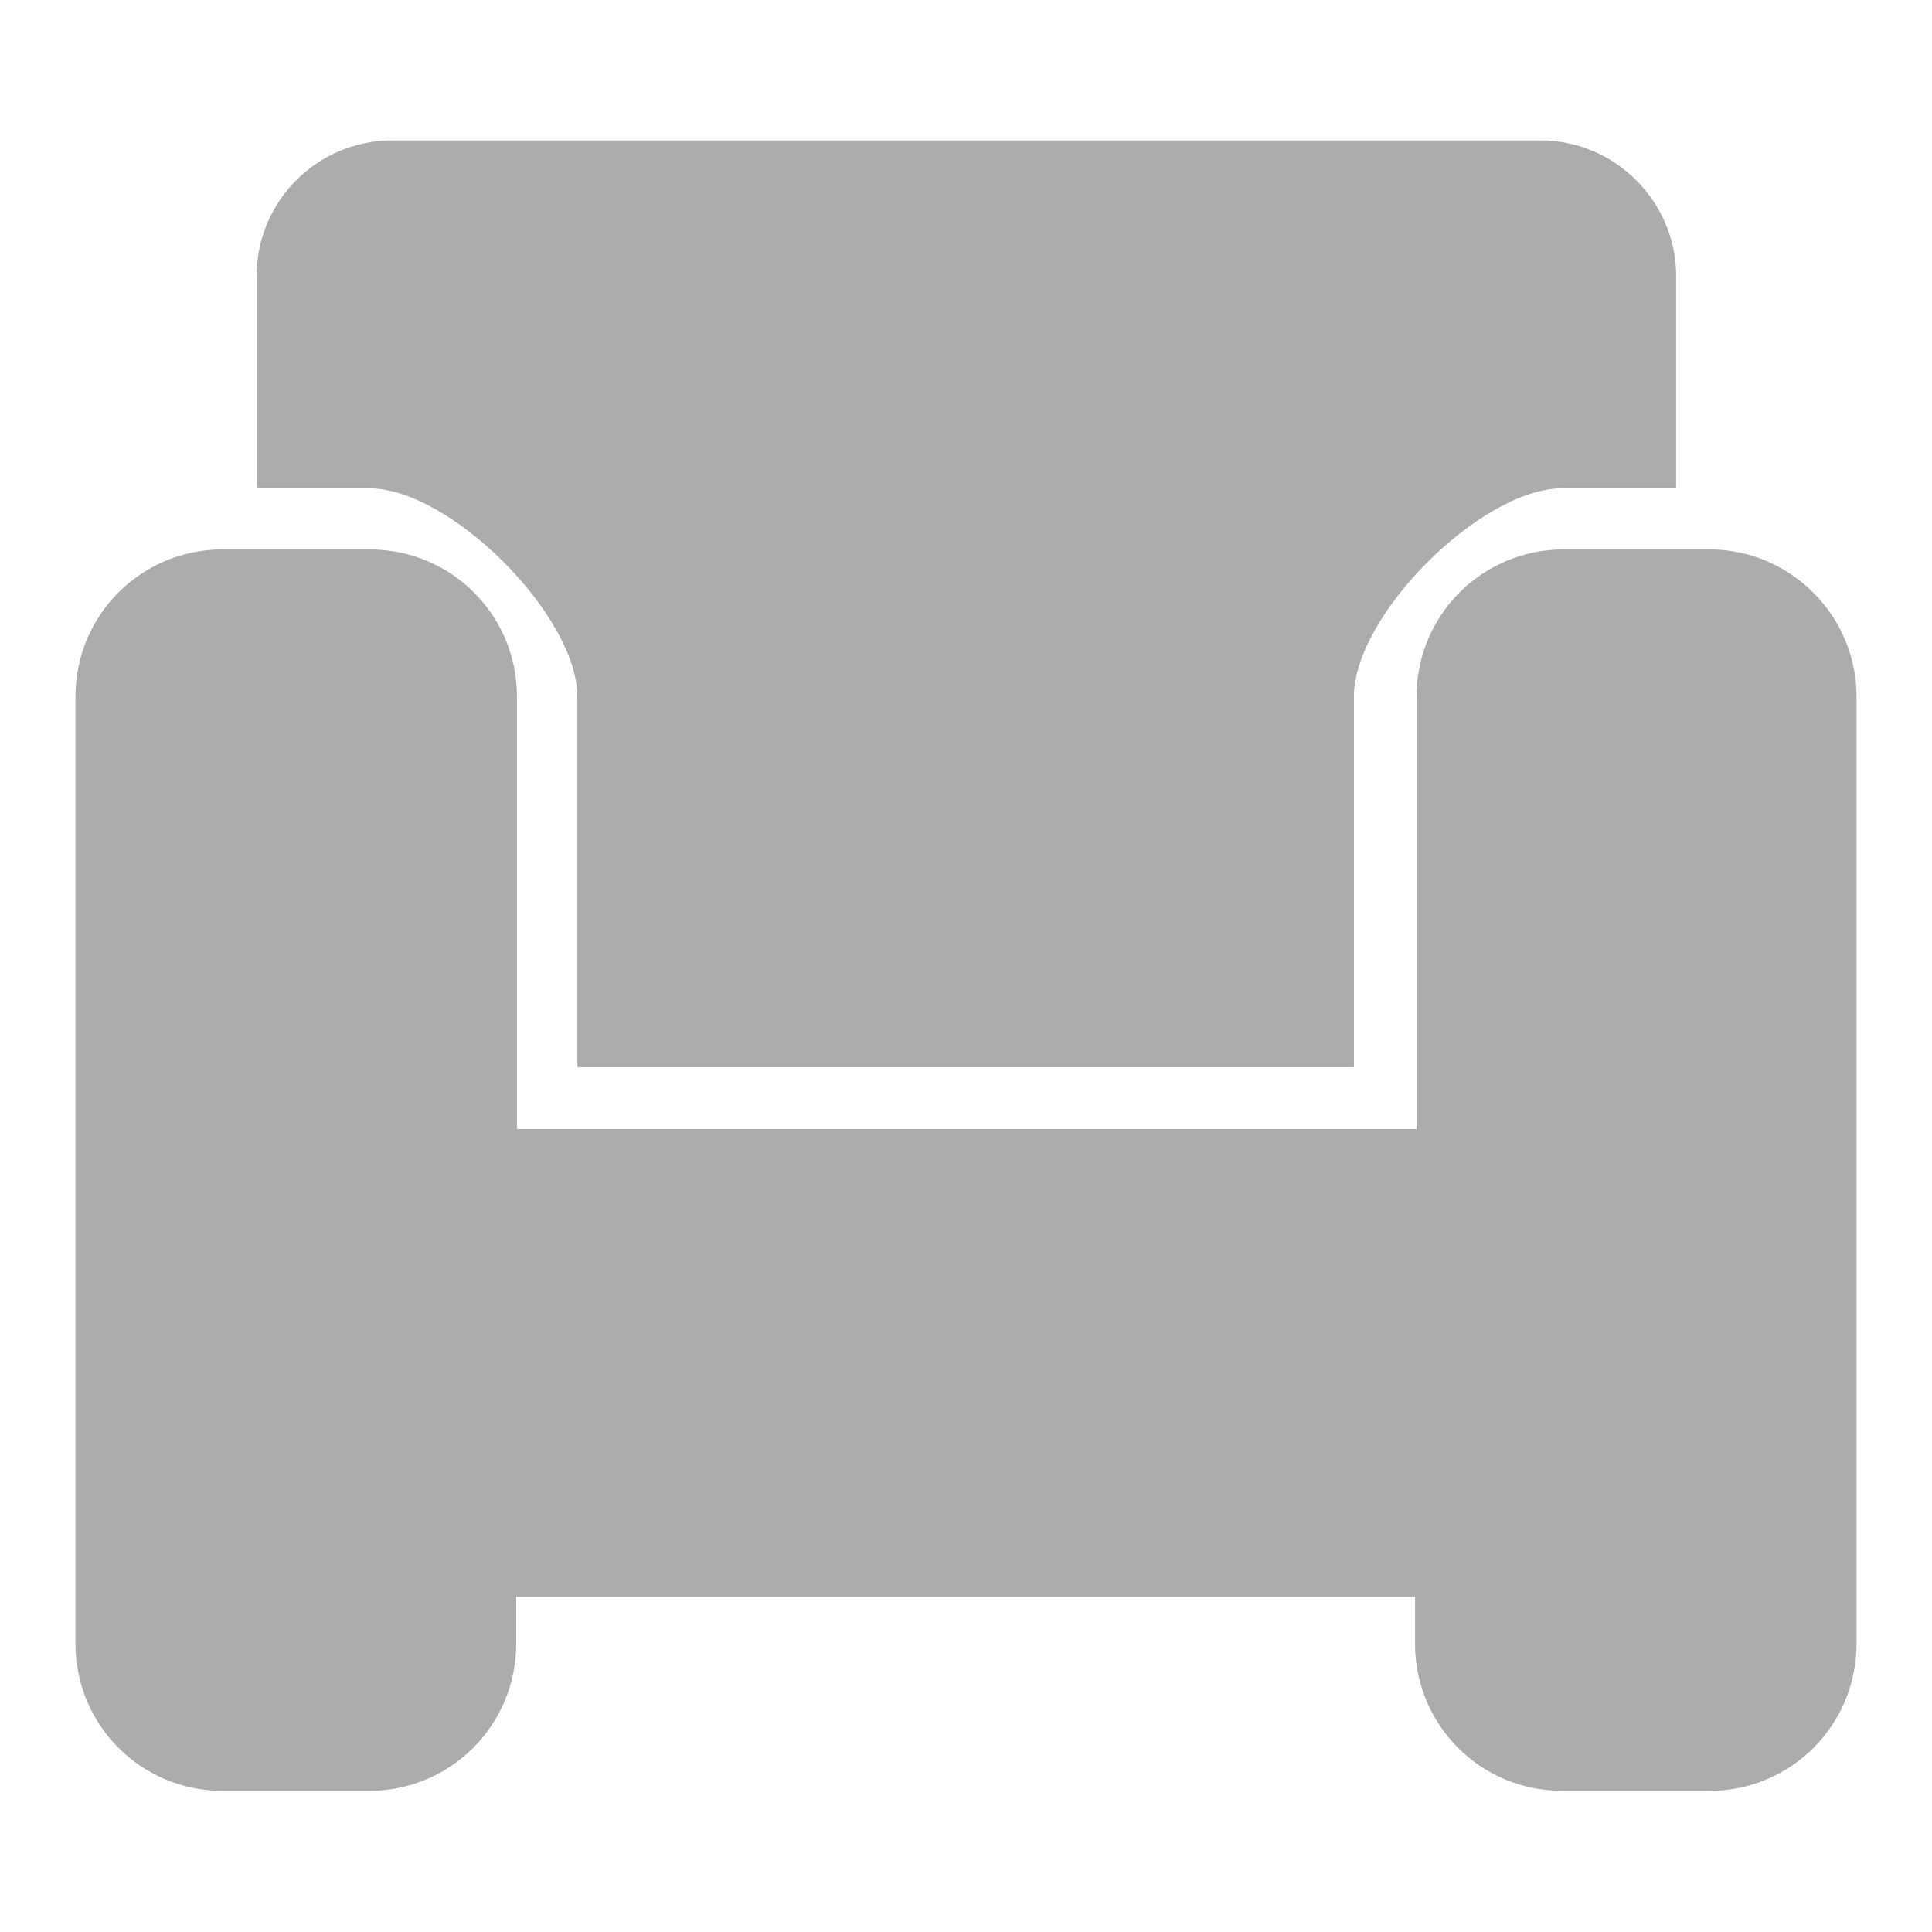 <!--?xml version="1.0" encoding="utf-8"?-->
<!-- Svg Vector Icons : http://www.onlinewebfonts.com/icon -->

<svg version="1.1" xmlns="http://www.w3.org/2000/svg" xmlns:xlink="http://www.w3.org/1999/xlink" x="0px" y="0px" viewBox="0 0 256 256" enable-background="new 0 0 256 256" xml:space="preserve">
<g><g><path fill="#aaacae" data-title="Layer 0" xs="0" d="M246,92.3v125.5c0,10.8-8.7,19.5-19.5,19.5h-19.5c-10.8,0-19.5-8.7-19.5-19.5v-6.2H68.4v6.2c0,10.8-8.7,19.5-19.5,19.5H29.5c-10.8,0-19.5-8.7-19.5-19.5V92.3c0-10.8,8.7-19.5,19.5-19.5h19.5c10.8,0,19.5,8.7,19.5,19.5v57.3h119.2V92.3c0-10.8,8.7-19.5,19.5-19.5h19.5C237.3,72.9,246,81.6,246,92.3L246,92.3z M76.5,92.3v49.1h102.9V92.3c0-10.8,16.9-27.6,27.6-27.6h15.1V36.6c0-9.9-8.1-18-18-18H52c-9.9,0-18,8-18,18v28.1h14.9C59.7,64.7,76.5,81.6,76.5,92.3L76.5,92.3z"/></g></g>
</svg>